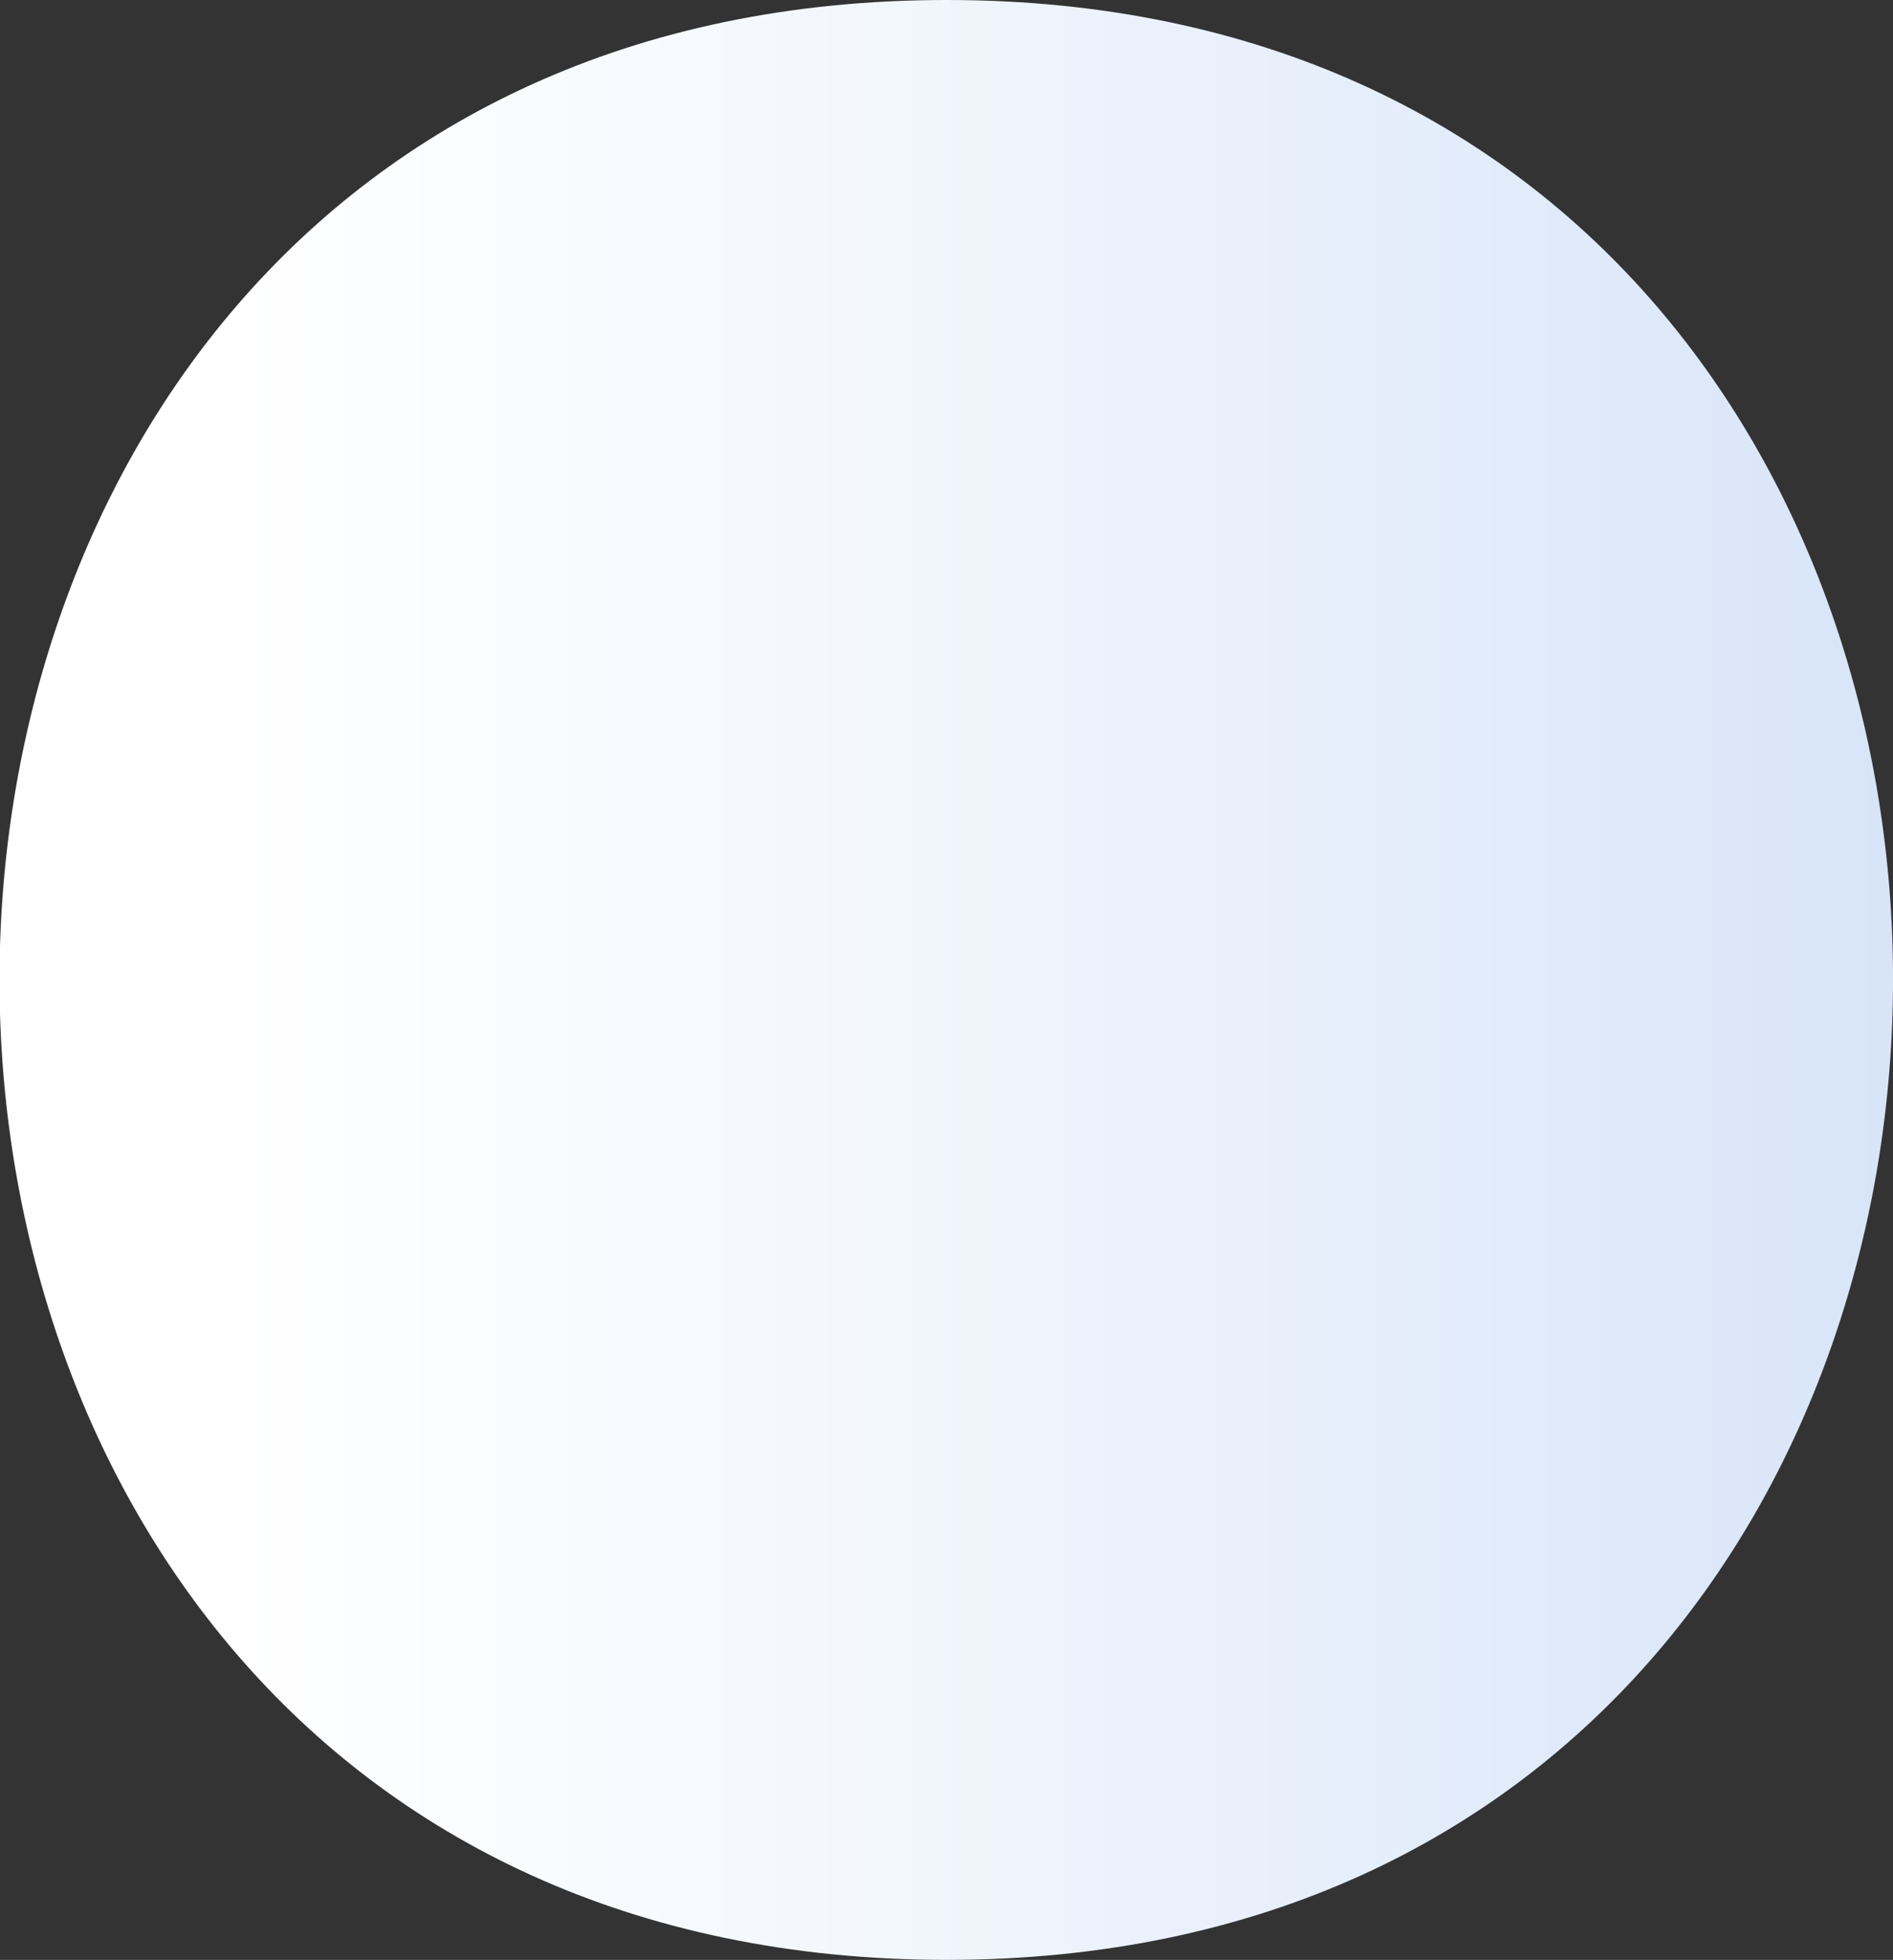 <svg id="Group_780" data-name="Group 780" xmlns="http://www.w3.org/2000/svg" xmlns:xlink="http://www.w3.org/1999/xlink" width="6.717" height="6.953" viewBox="0 0 6.717 6.953">
  <rect x="0" y="0" width="6.717" height="6.953" fill="#333333" stroke="none"/>
  <defs>
    <linearGradient id="linear-gradient" x1="1" y1="0.5" x2="0" y2="0.5" gradientUnits="objectBoundingBox">
      <stop offset="0.002" stop-color="#d0dff7"/>
      <stop offset="0.091" stop-color="#d6e3f8"/>
      <stop offset="0.537" stop-color="#f3f7fd"/>
      <stop offset="0.791" stop-color="#fff"/>
    </linearGradient>
  </defs>
  <path id="Path_4261" data-name="Path 4261" d="M947.91,537.818c4.474,0,4.481-6.953,0-6.953s-4.481,6.953,0,6.953Z" transform="translate(-944.551 -530.865)" fill="url(#linear-gradient)"/>
</svg>
